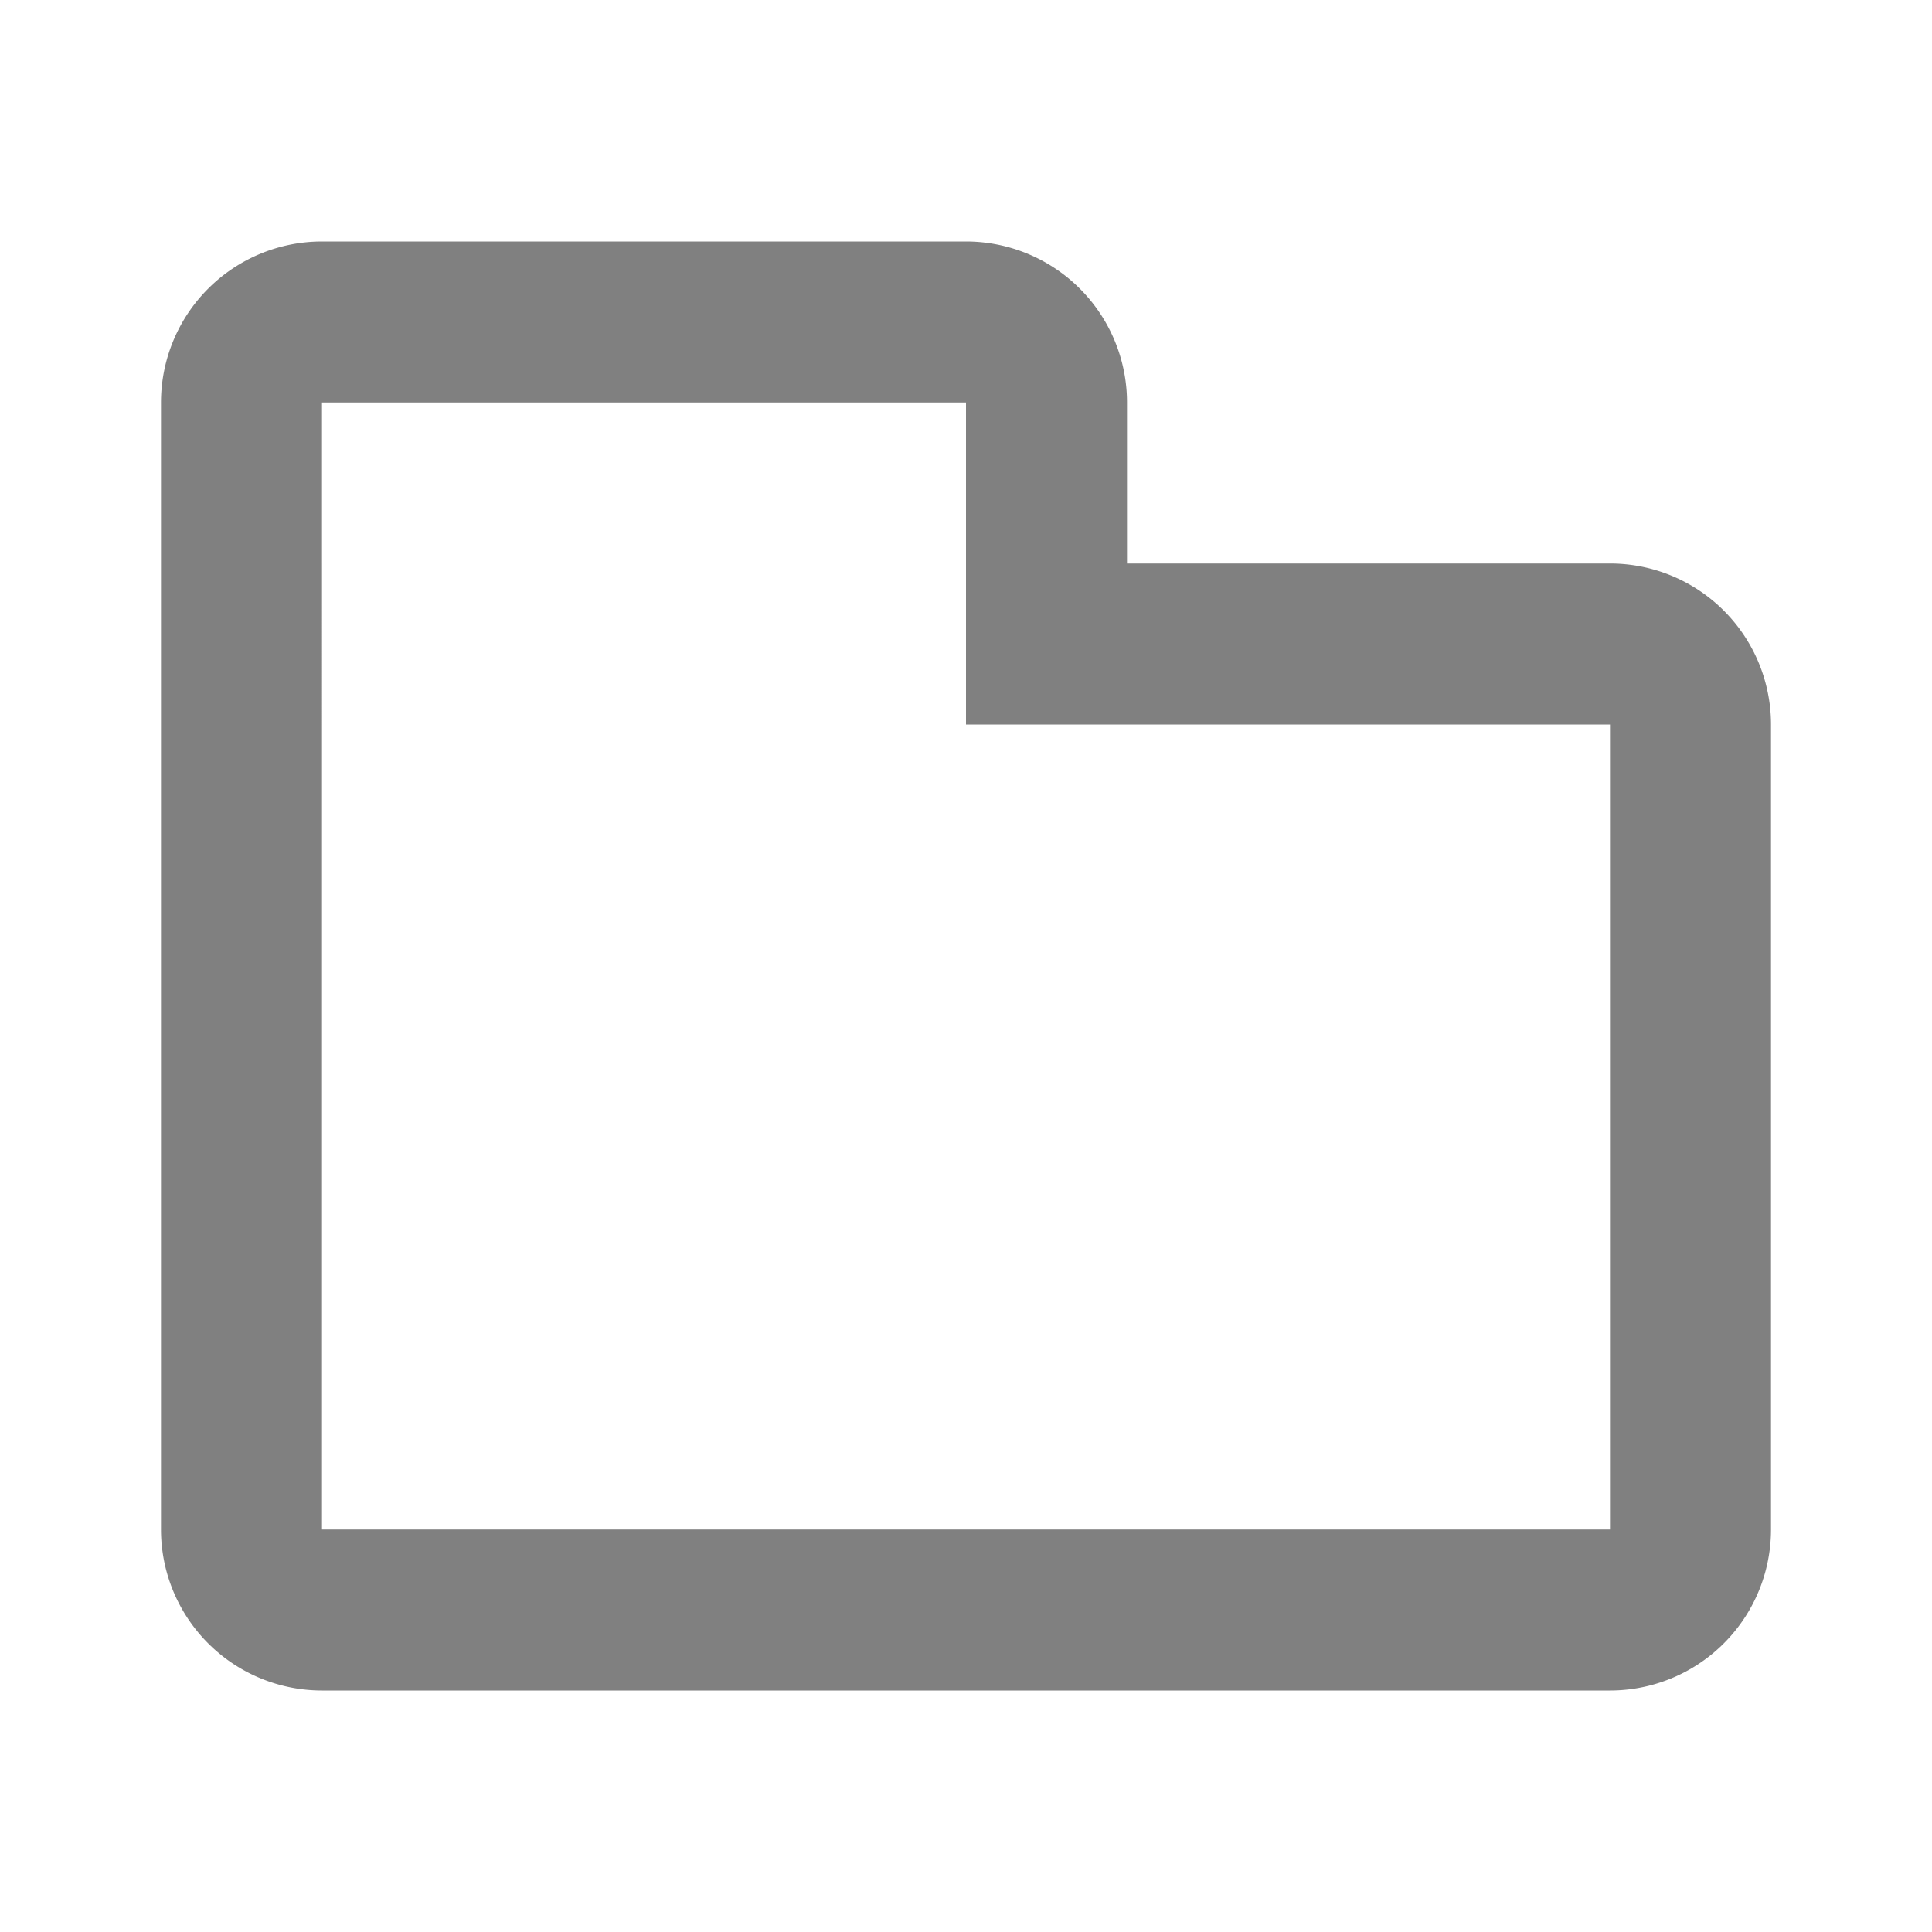 <svg xmlns="http://www.w3.org/2000/svg" viewBox="0 0 24 24">
  <defs>
    <style id="current-color-scheme" type="text/css">
      .ColorScheme-Text { color: #808080 }
    </style>
  </defs>
  <g class="ColorScheme-Text" style="fill:currentColor">
    <path d="m 4,3 a 2,2 0 0 0 -2,2 v 14 a 2,2 0 0 0 2,2 h 16 a 2,2 0 0 0 2,-2 v -10 a 2,2 0 0 0 -2,-2 h -6 v -2 a 2,2 0 0 0 -2,-2 z
             m 0,2 h 8 v 4 h 8 v 10 h -16"/>
  </g>
</svg>
